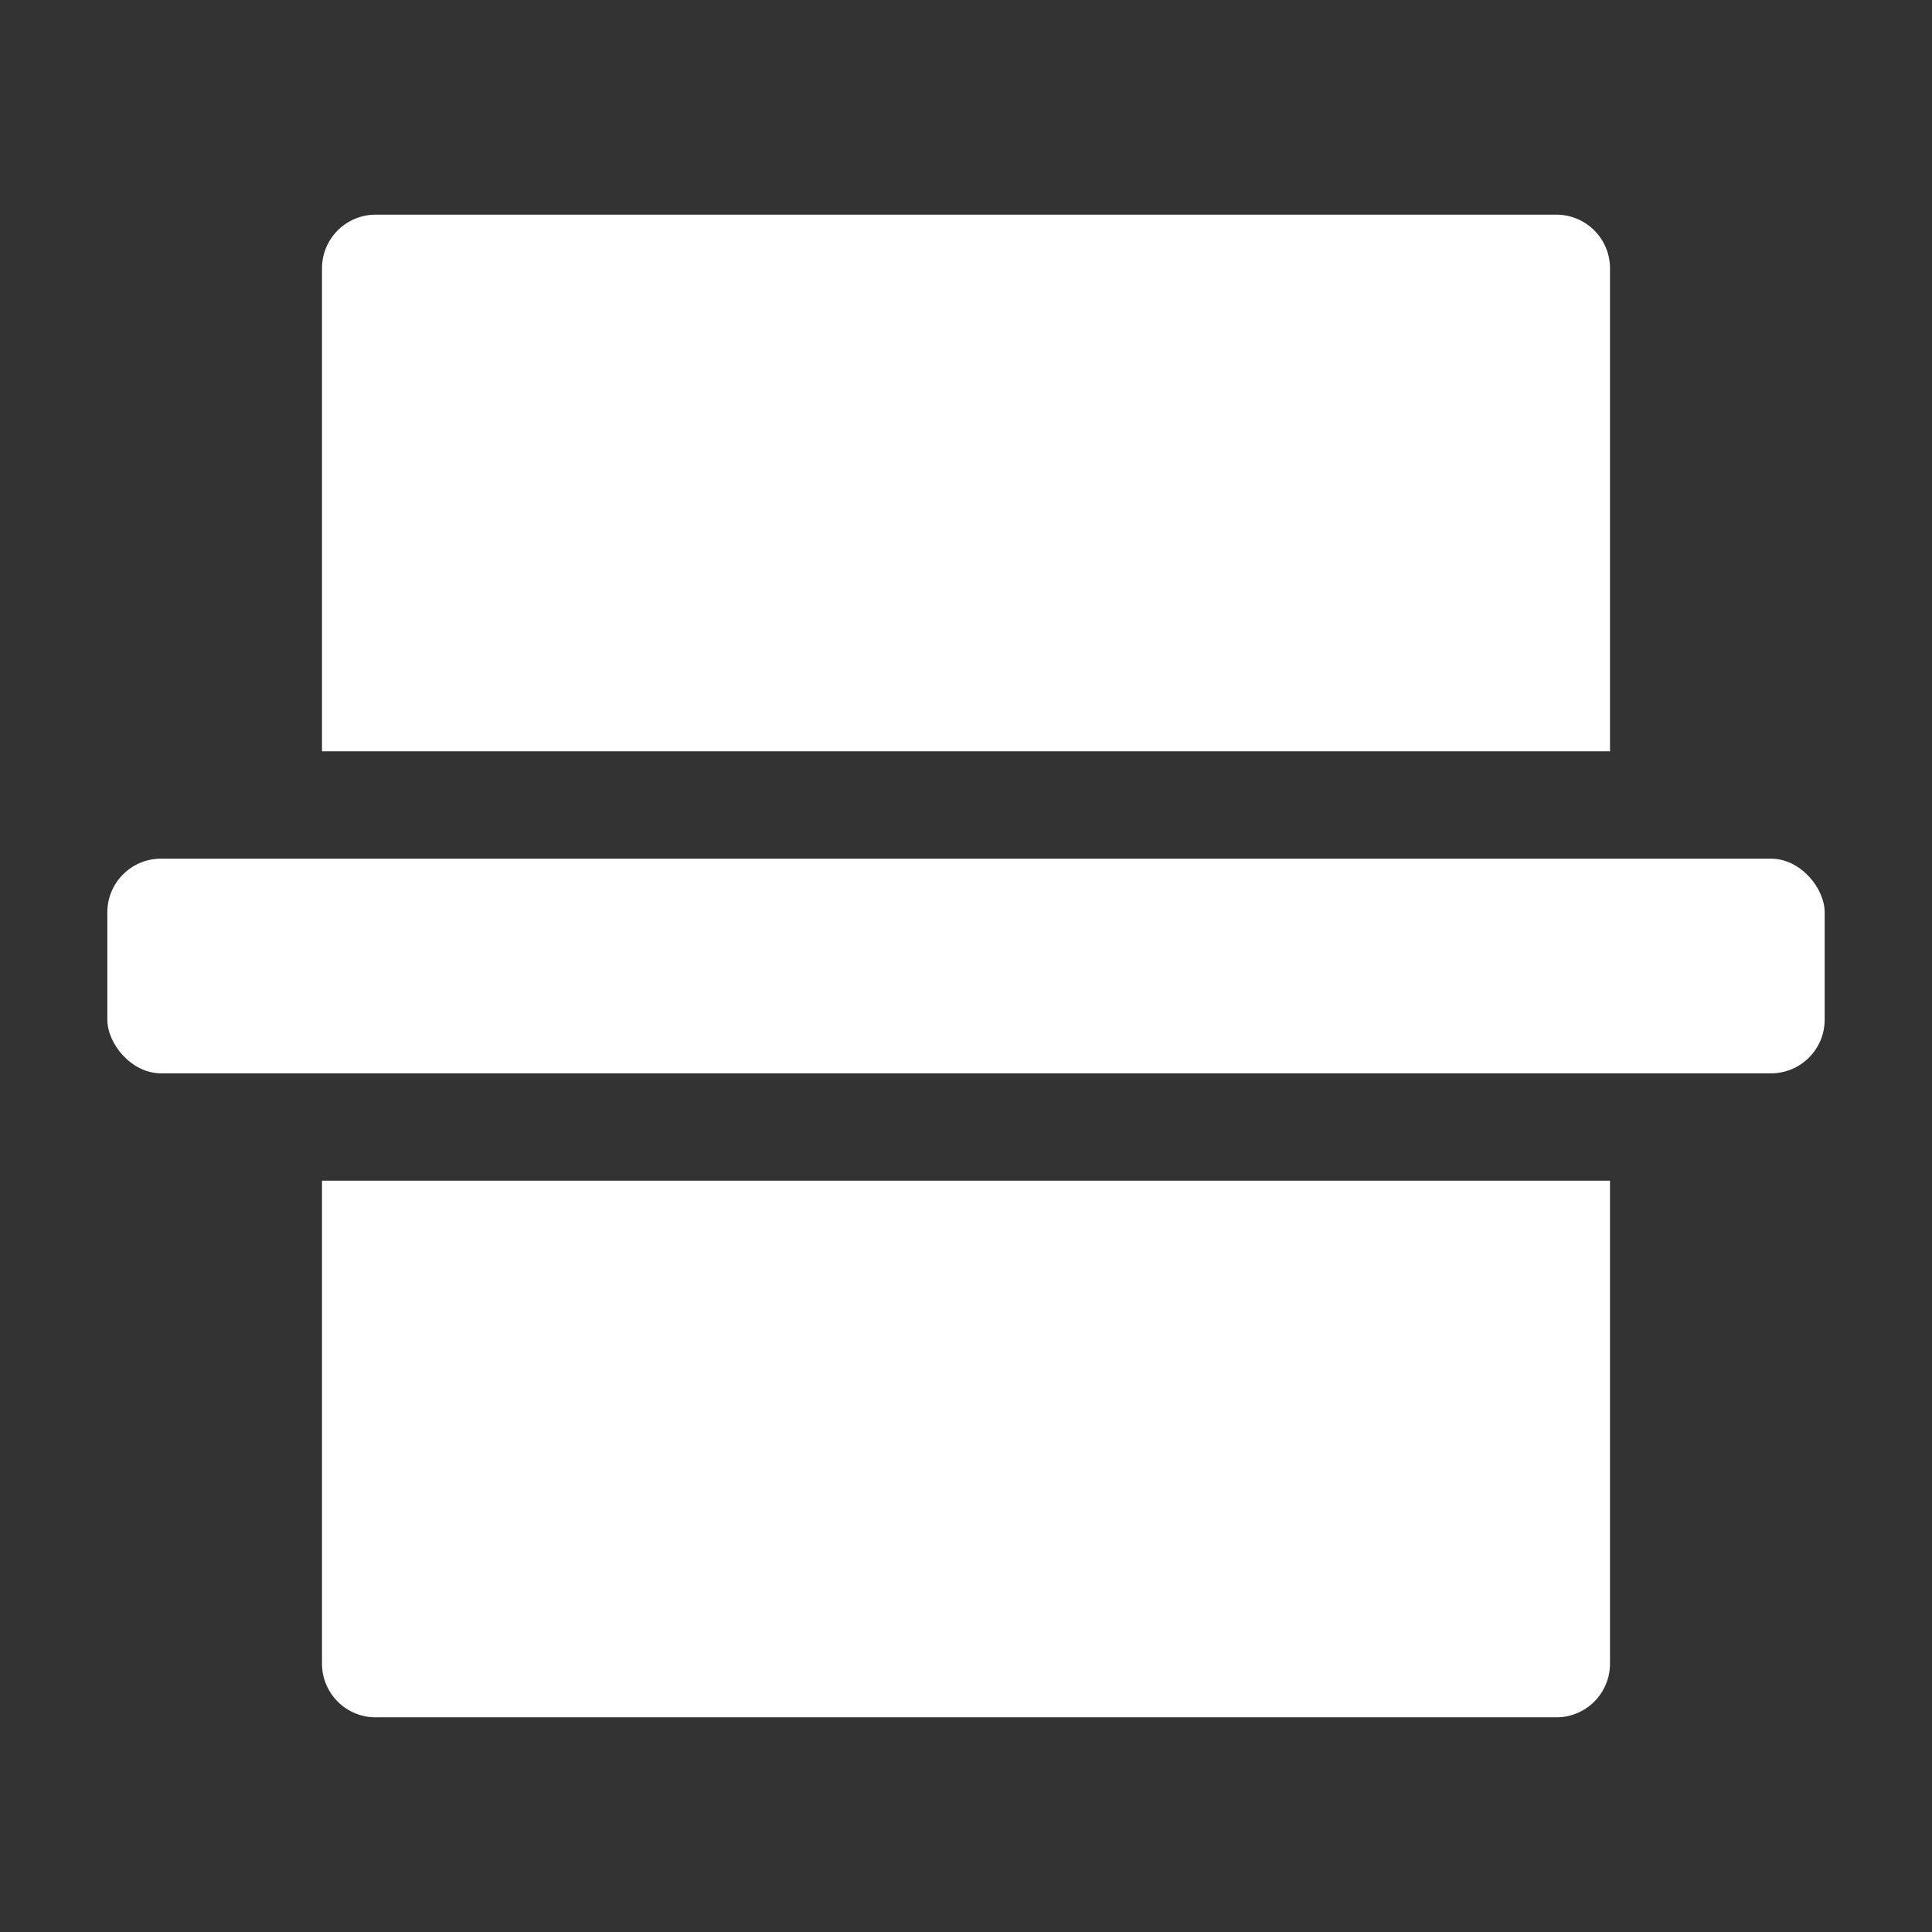 <svg xmlns="http://www.w3.org/2000/svg" height="18" viewBox="0 0 18 18" width="18">
  <rect x="0" y="0" width="18" height="18" fill="#333333" stroke="none"/>
  <defs>
    <style>
      .a {
        fill: #ffffff;
      }
    </style>
  </defs>
  <title>S Separator 18 N</title>
  <rect id="Canvas" fill="#ff13dc" opacity="0" width="18" height="18" /><path class="a" d="M14.5,2H3.5a.5.5,0,0,0-.5.5V7H15V2.5A.5.5,0,0,0,14.5,2ZM3,15.5a.5.5,0,0,0,.5.5h11a.5.5,0,0,0,.5-.5V11H3Z" />
  <rect class="a" height="2" rx="0.5" width="16" x="1" y="8" />
</svg>